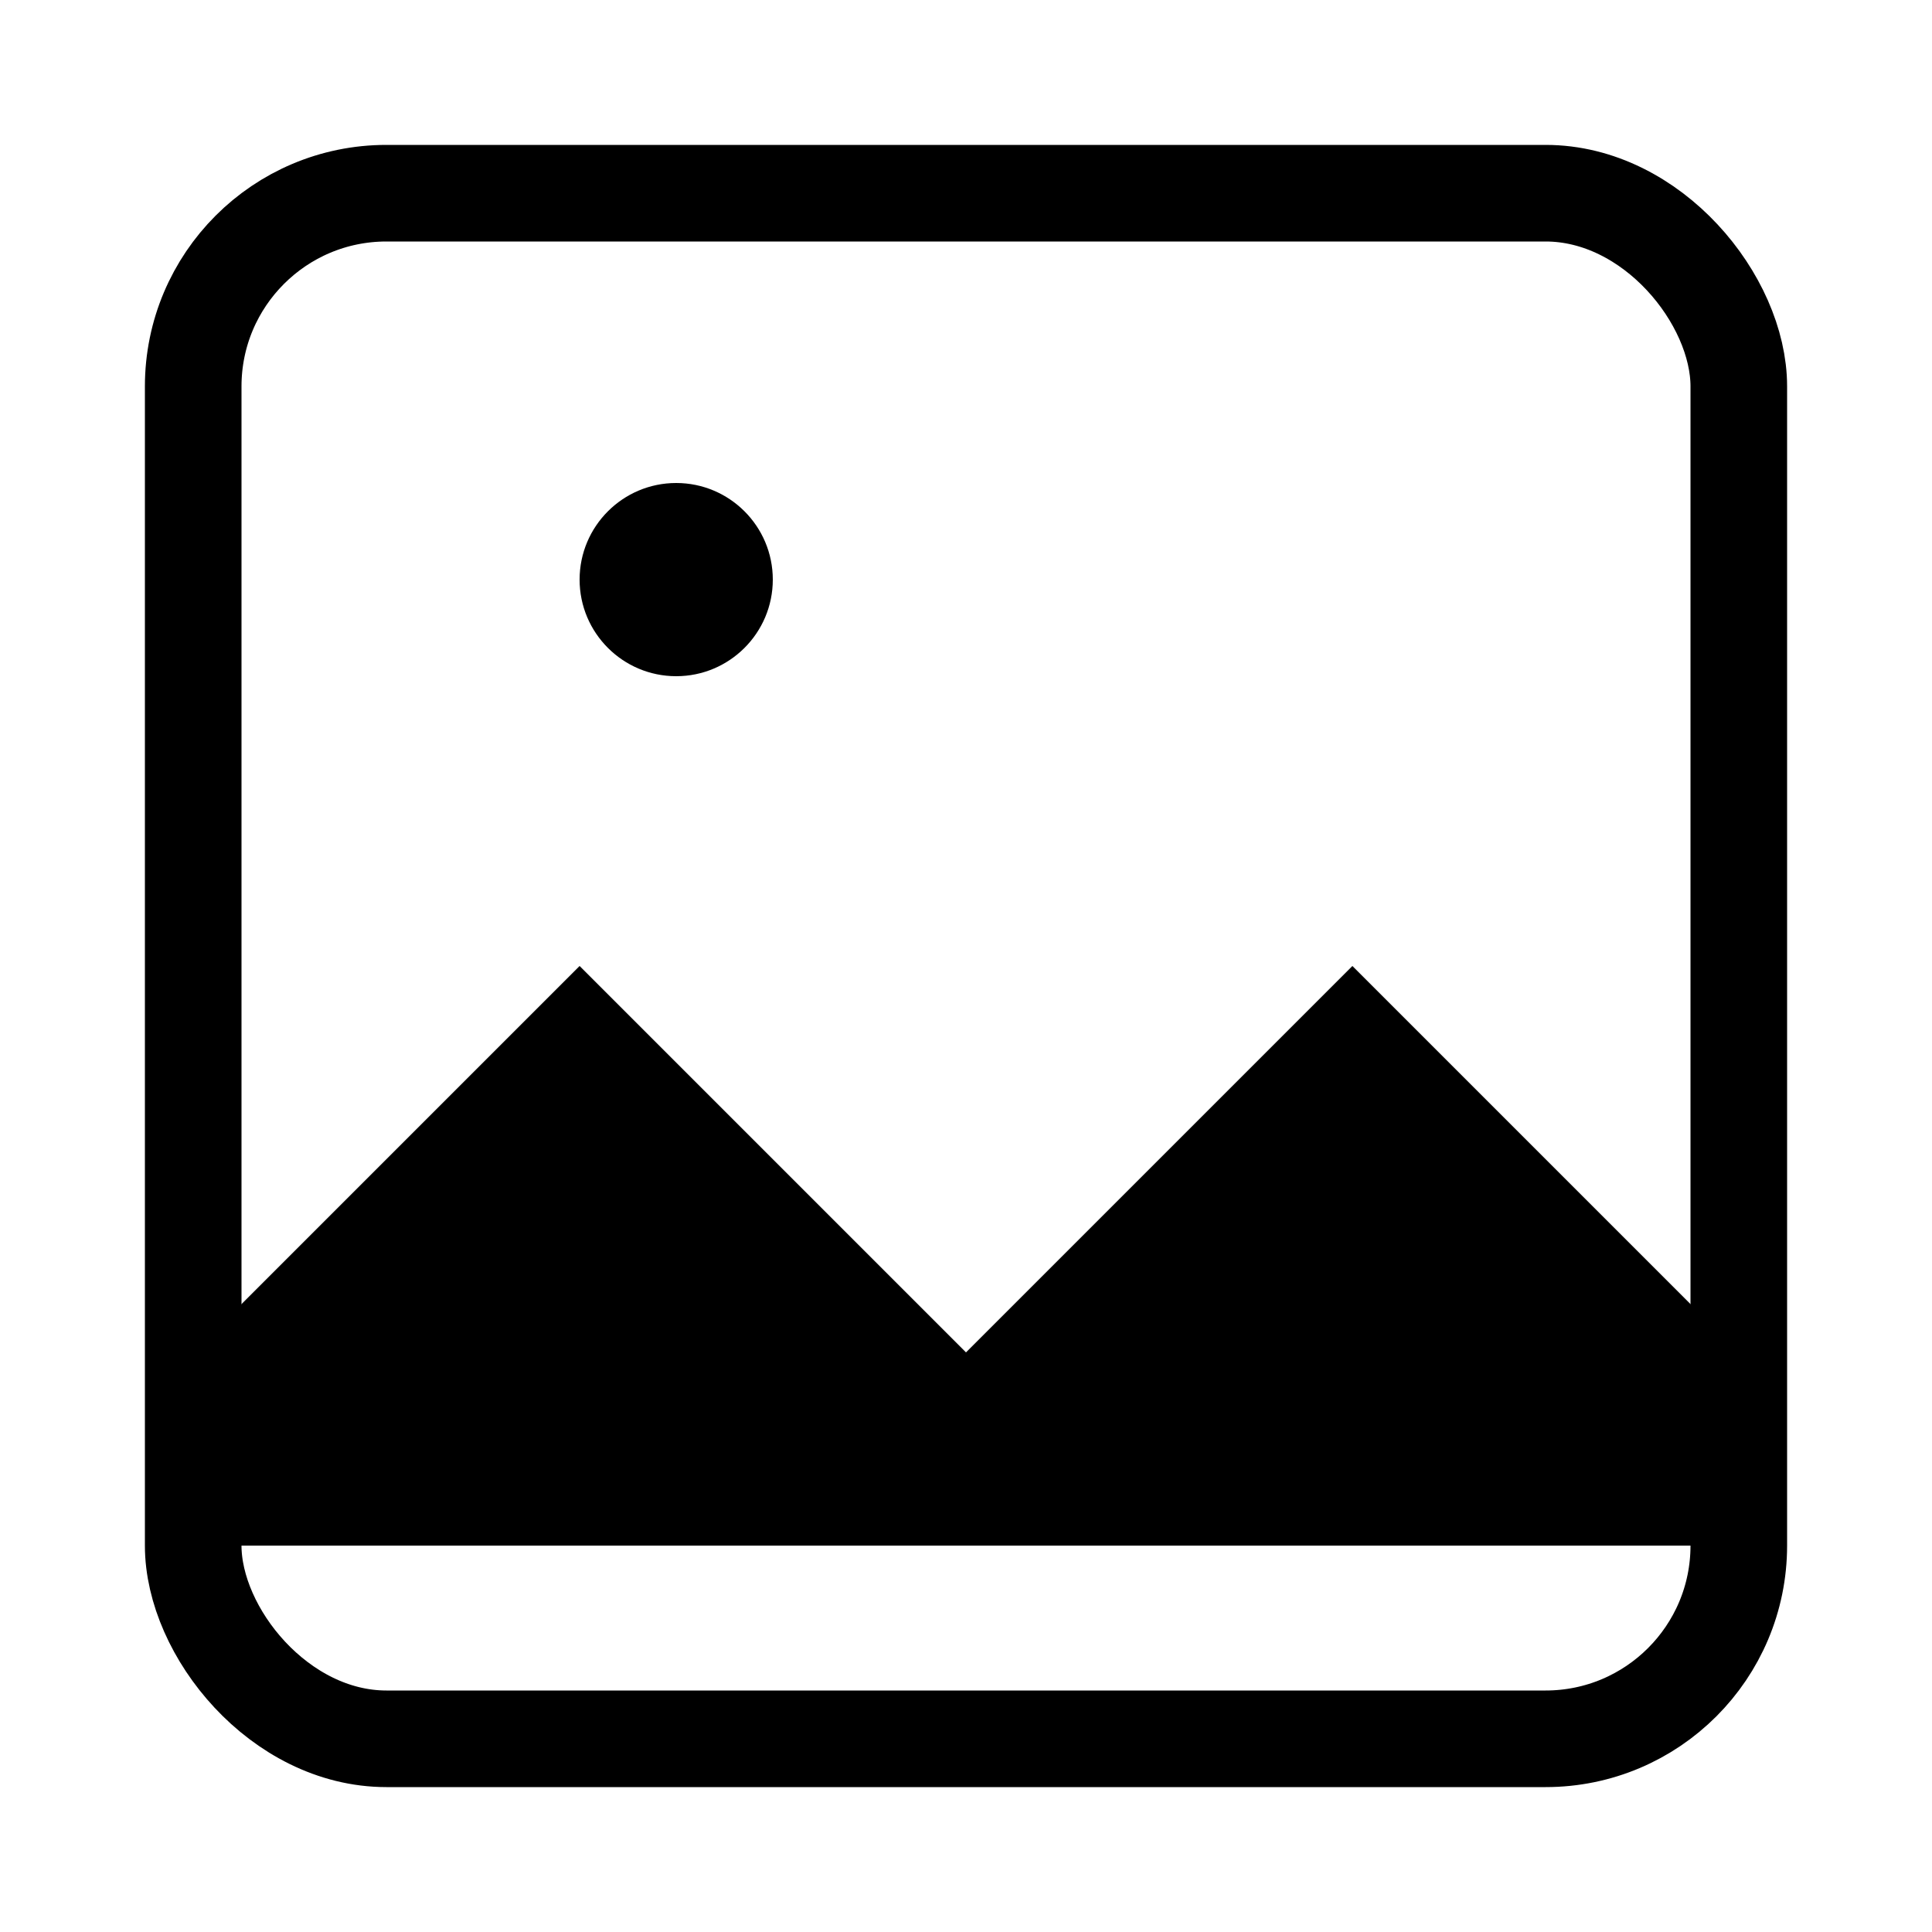 <svg width="20" height="20" viewBox="0 0 20 20" xmlns="http://www.w3.org/2000/svg" fill="currentColor">
  <rect x="2" y="2" width="16" height="16" rx="2" fill="none" stroke="currentColor" stroke-width="1"/>
  <path d="M2 14L6 10L10 14L14 10L18 14V16H2V14Z"/>
  <path d="M7 7C7.552 7 8 6.552 8 6C8 5.448 7.552 5 7 5C6.448 5 6 5.448 6 6C6 6.552 6.448 7 7 7Z"/>
</svg>
